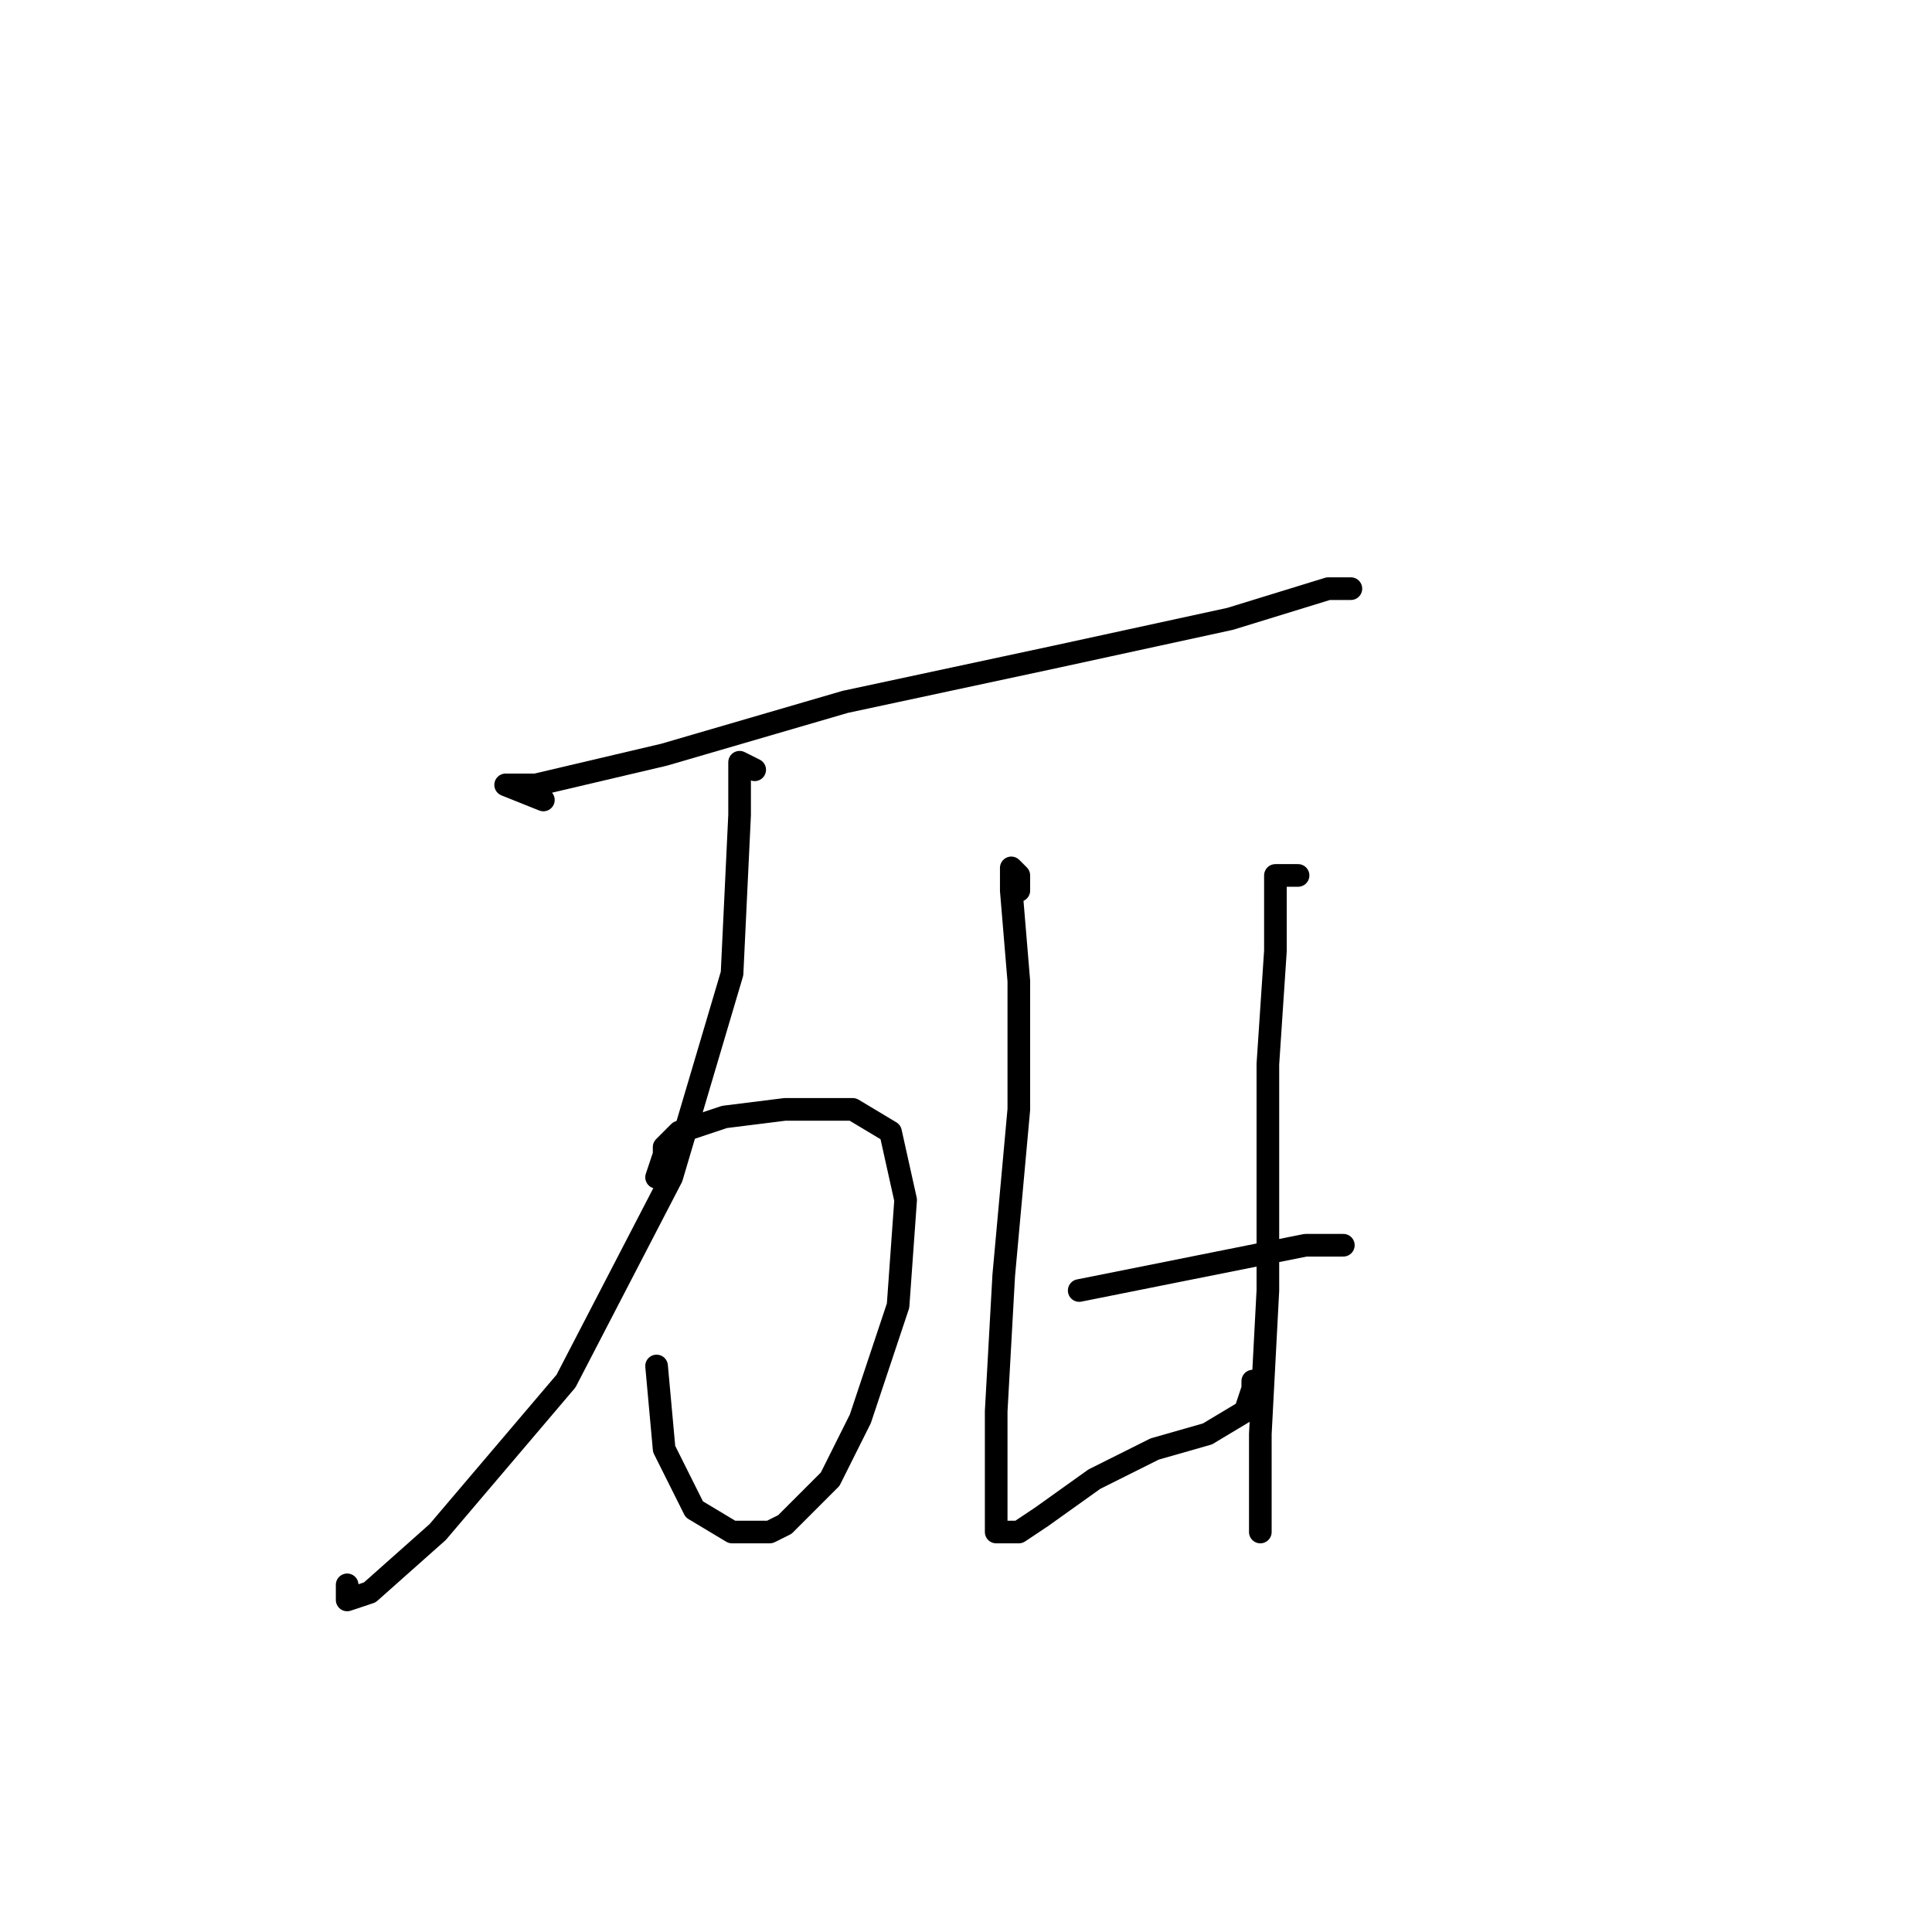 <?xml version="1.0" standalone="no"?>
    <svg width="256" height="256" xmlns="http://www.w3.org/2000/svg" version="1.1">
    <polyline stroke="black" stroke-width="3" stroke-linecap="round" fill="transparent" stroke-linejoin="round" points="72 106 67 104 71 104 88 100 112 93 140 87 163 82 176 78 179 78 178 78 178 78 " />
        <polyline stroke="black" stroke-width="3" stroke-linecap="round" fill="transparent" stroke-linejoin="round" points="100 102 98 101 98 108 97 129 89 156 75 183 58 203 49 211 46 212 46 210 46 210 " />
        <polyline stroke="black" stroke-width="3" stroke-linecap="round" fill="transparent" stroke-linejoin="round" points="87 156 88 153 88 152 90 150 96 148 104 147 113 147 118 150 120 159 119 173 114 188 110 196 108 198 104 202 102 203 97 203 92 200 88 192 87 181 87 181 " />
        <polyline stroke="black" stroke-width="3" stroke-linecap="round" fill="transparent" stroke-linejoin="round" points="135 118 135 116 134 115 134 118 135 130 135 147 133 169 132 187 132 198 132 203 133 203 135 203 138 201 145 196 153 192 160 190 165 187 166 184 166 183 166 183 " />
        <polyline stroke="black" stroke-width="3" stroke-linecap="round" fill="transparent" stroke-linejoin="round" points="172 116 169 116 169 126 168 141 168 147 168 171 167 190 167 199 167 203 167 201 167 201 " />
        <polyline stroke="black" stroke-width="3" stroke-linecap="round" fill="transparent" stroke-linejoin="round" points="143 171 148 170 158 168 173 165 178 165 178 165 " />
        </svg>